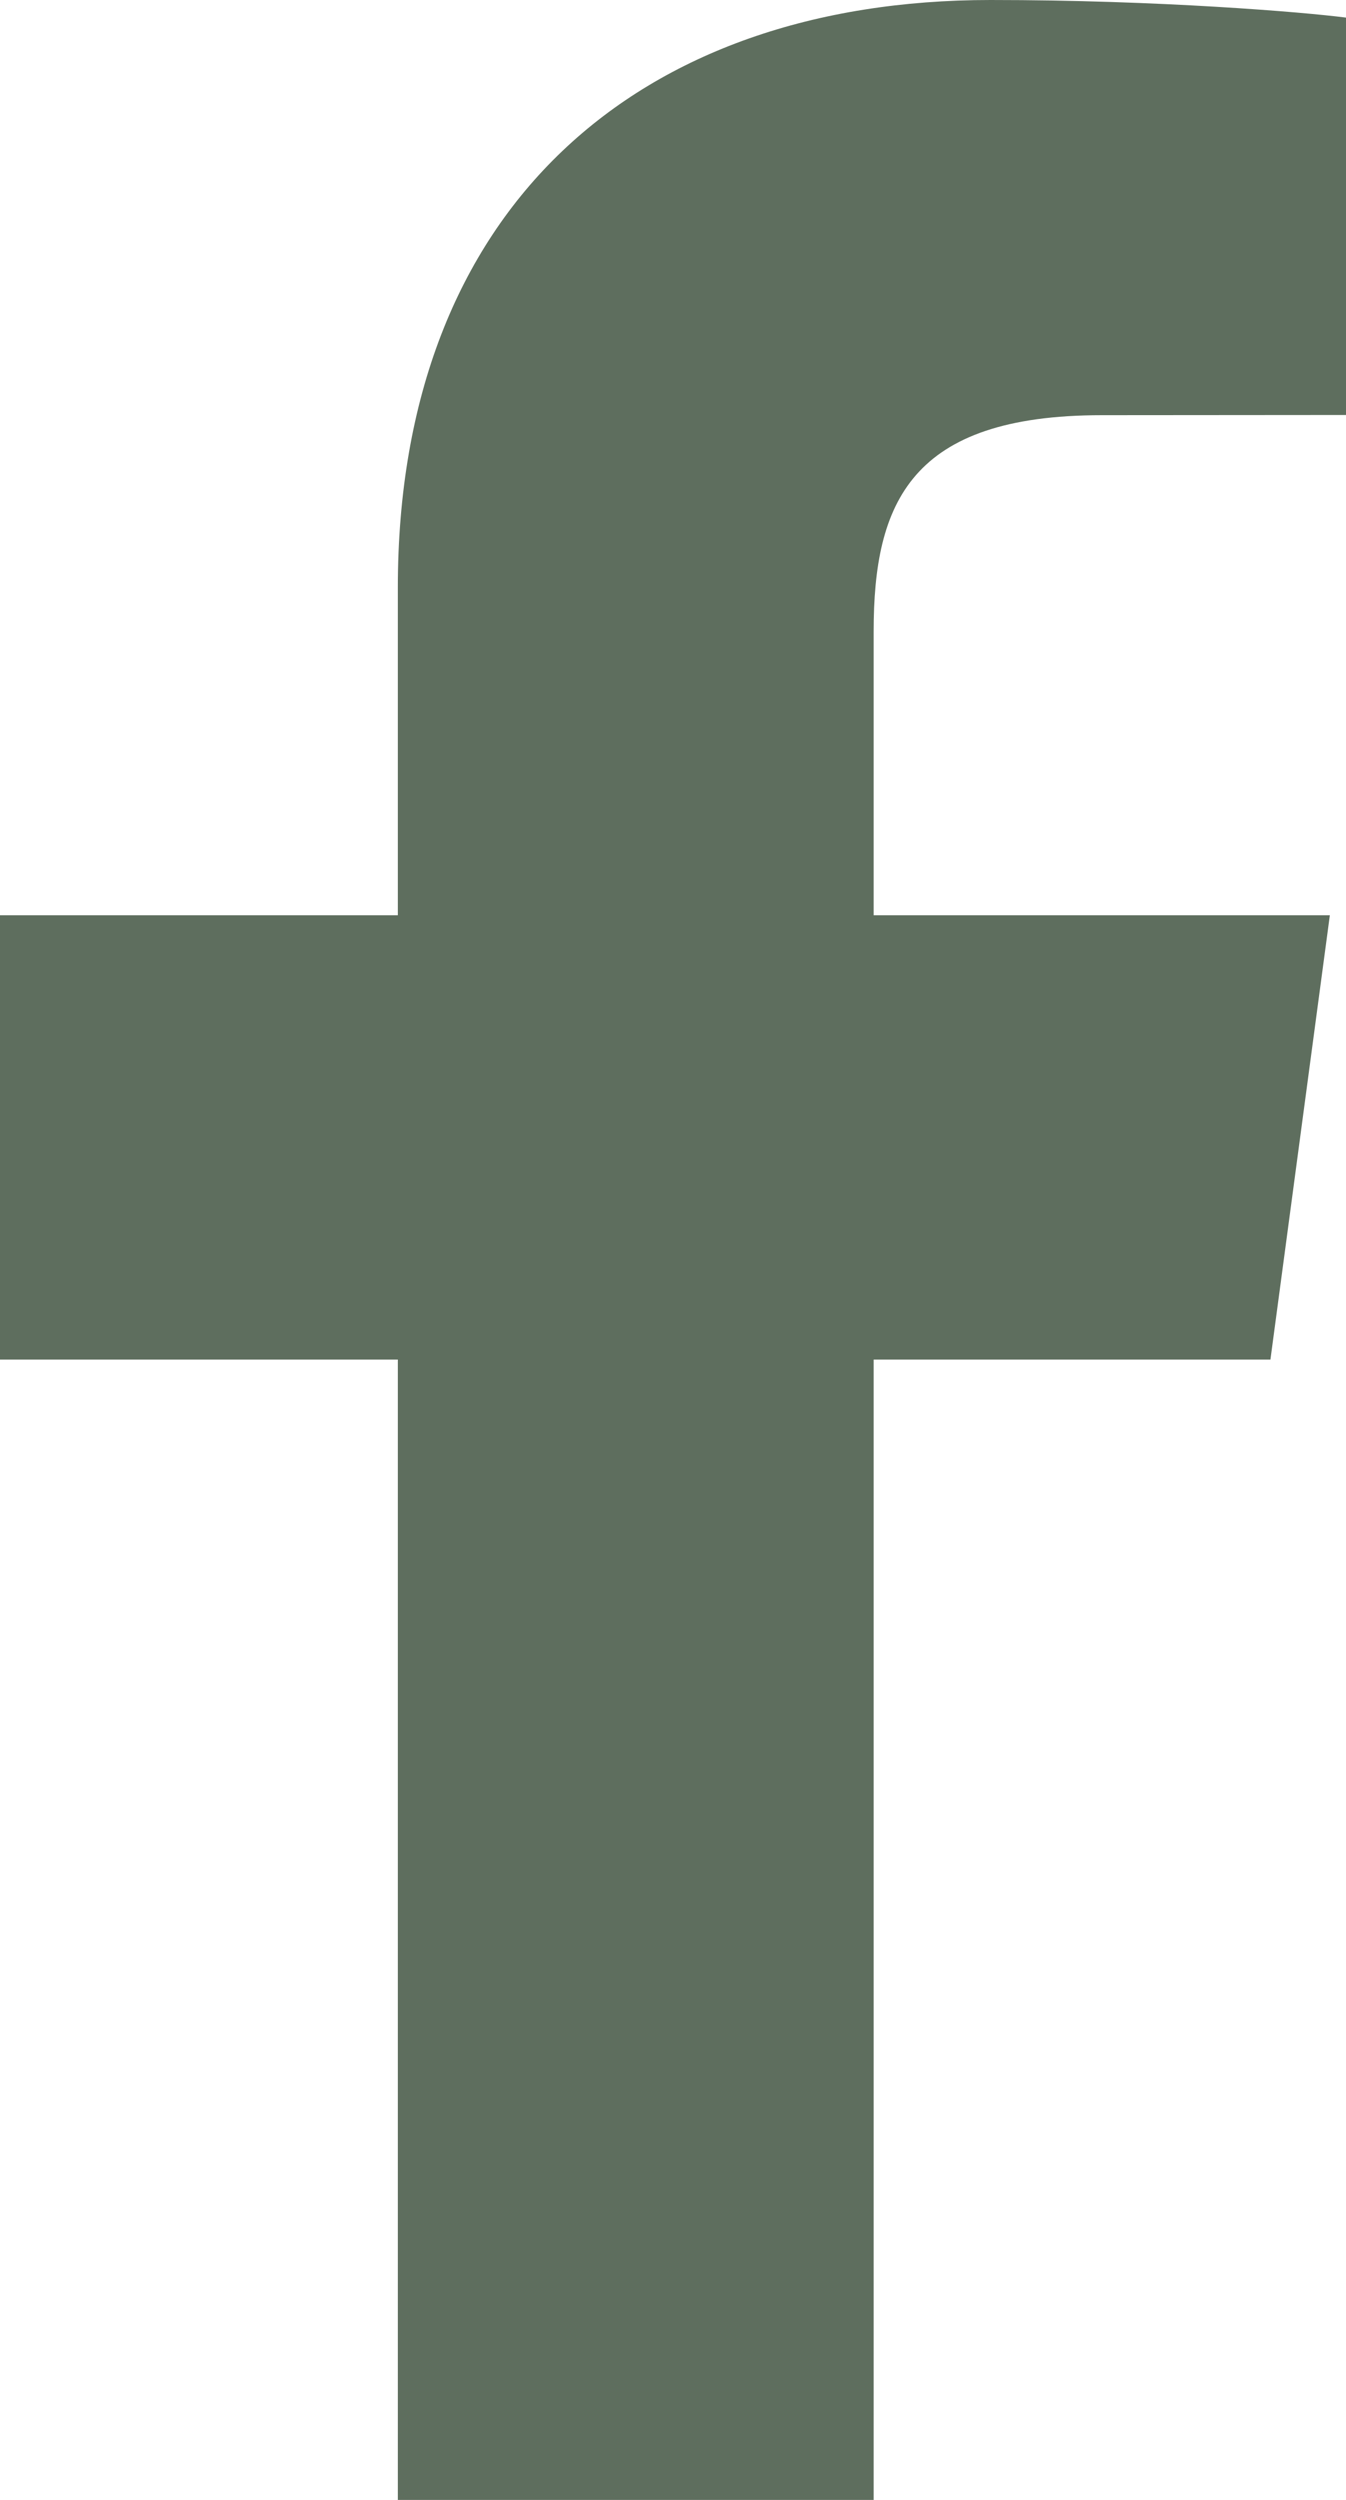 <?xml version="1.0" encoding="UTF-8"?>
<svg width="14px" height="26px" viewBox="0 0 14 26" version="1.1" xmlns="http://www.w3.org/2000/svg" xmlns:xlink="http://www.w3.org/1999/xlink">
    <!-- Generator: Sketch 49.3 (51167) - http://www.bohemiancoding.com/sketch -->
    <title>icon-twitter</title>
    <desc>Created with Sketch.</desc>
    <defs></defs>
    <g id="01_Home-Page" stroke="none" stroke-width="1" fill="none" fill-rule="evenodd">
        <g id="01-Homepage" transform="translate(-1090, -1950)" fill="#5E6E5E">
            <path d="M1099.087,1976 L1099.087,1964.14 L1103.214,1964.14 L1103.832,1959.519 L1099.087,1959.519 L1099.087,1956.567 C1099.087,1955.229 1099.471,1954.318 1101.462,1954.318 L1104,1954.316 L1104,1950.183 C1103.56,1950.126 1102.053,1950 1100.302,1950 C1096.643,1950 1094.138,1952.155 1094.138,1956.11 L1094.138,1959.519 L1090,1959.519 L1090,1964.14 L1094.138,1964.14 L1094.138,1976 L1099.087,1976 Z" id="icon-twitter"></path>
        </g>
    </g>
</svg>